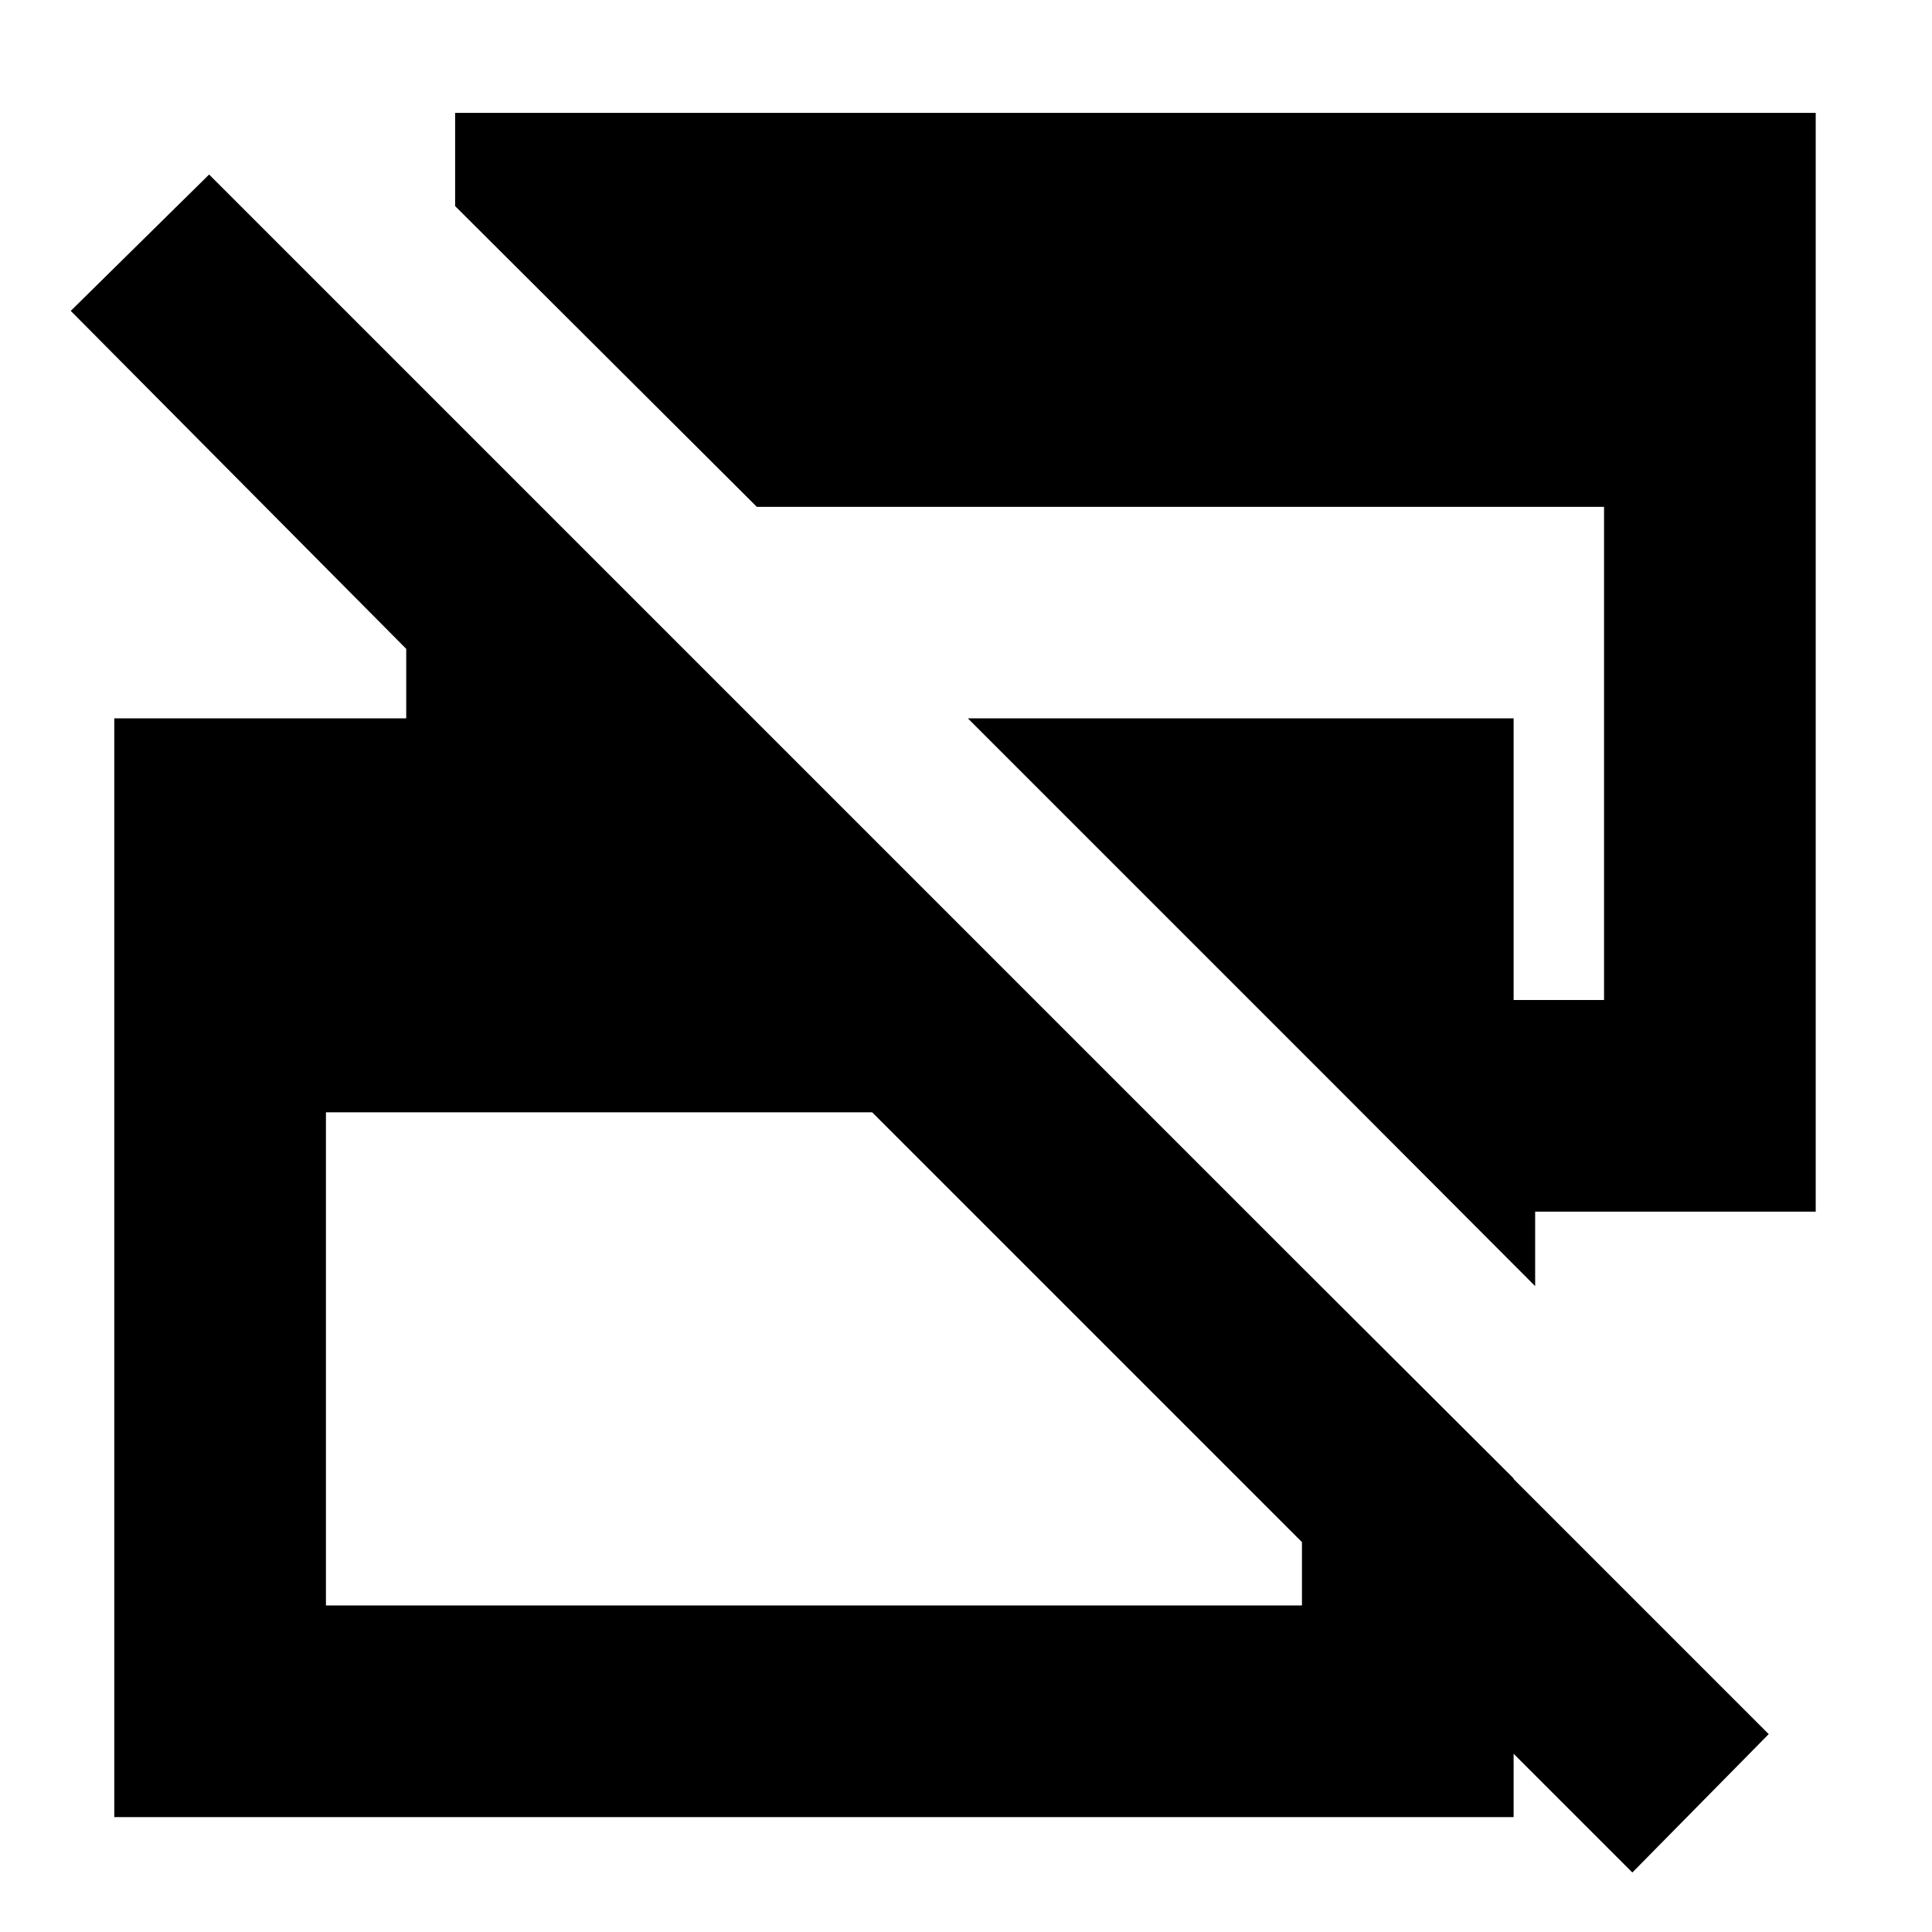 <svg xmlns="http://www.w3.org/2000/svg" height="20" viewBox="0 -960 960 960" width="20"><path d="M811.109-29.565 433.37-407.304H161.957v245.043h484.978v-168l105.174 104.875v168.3H56.782v-545.979h145.066v-34.522L35.152-805.522l68.761-67.761L878.87-98.326l-67.761 68.76Zm-48.304-291.37-97.957-98.196-183.935-183.934h271.196v139.956h44.934v-245.043H376.065L226.152-857.587v-46.326h676.066v545.978H762.805v37Z"/></svg>